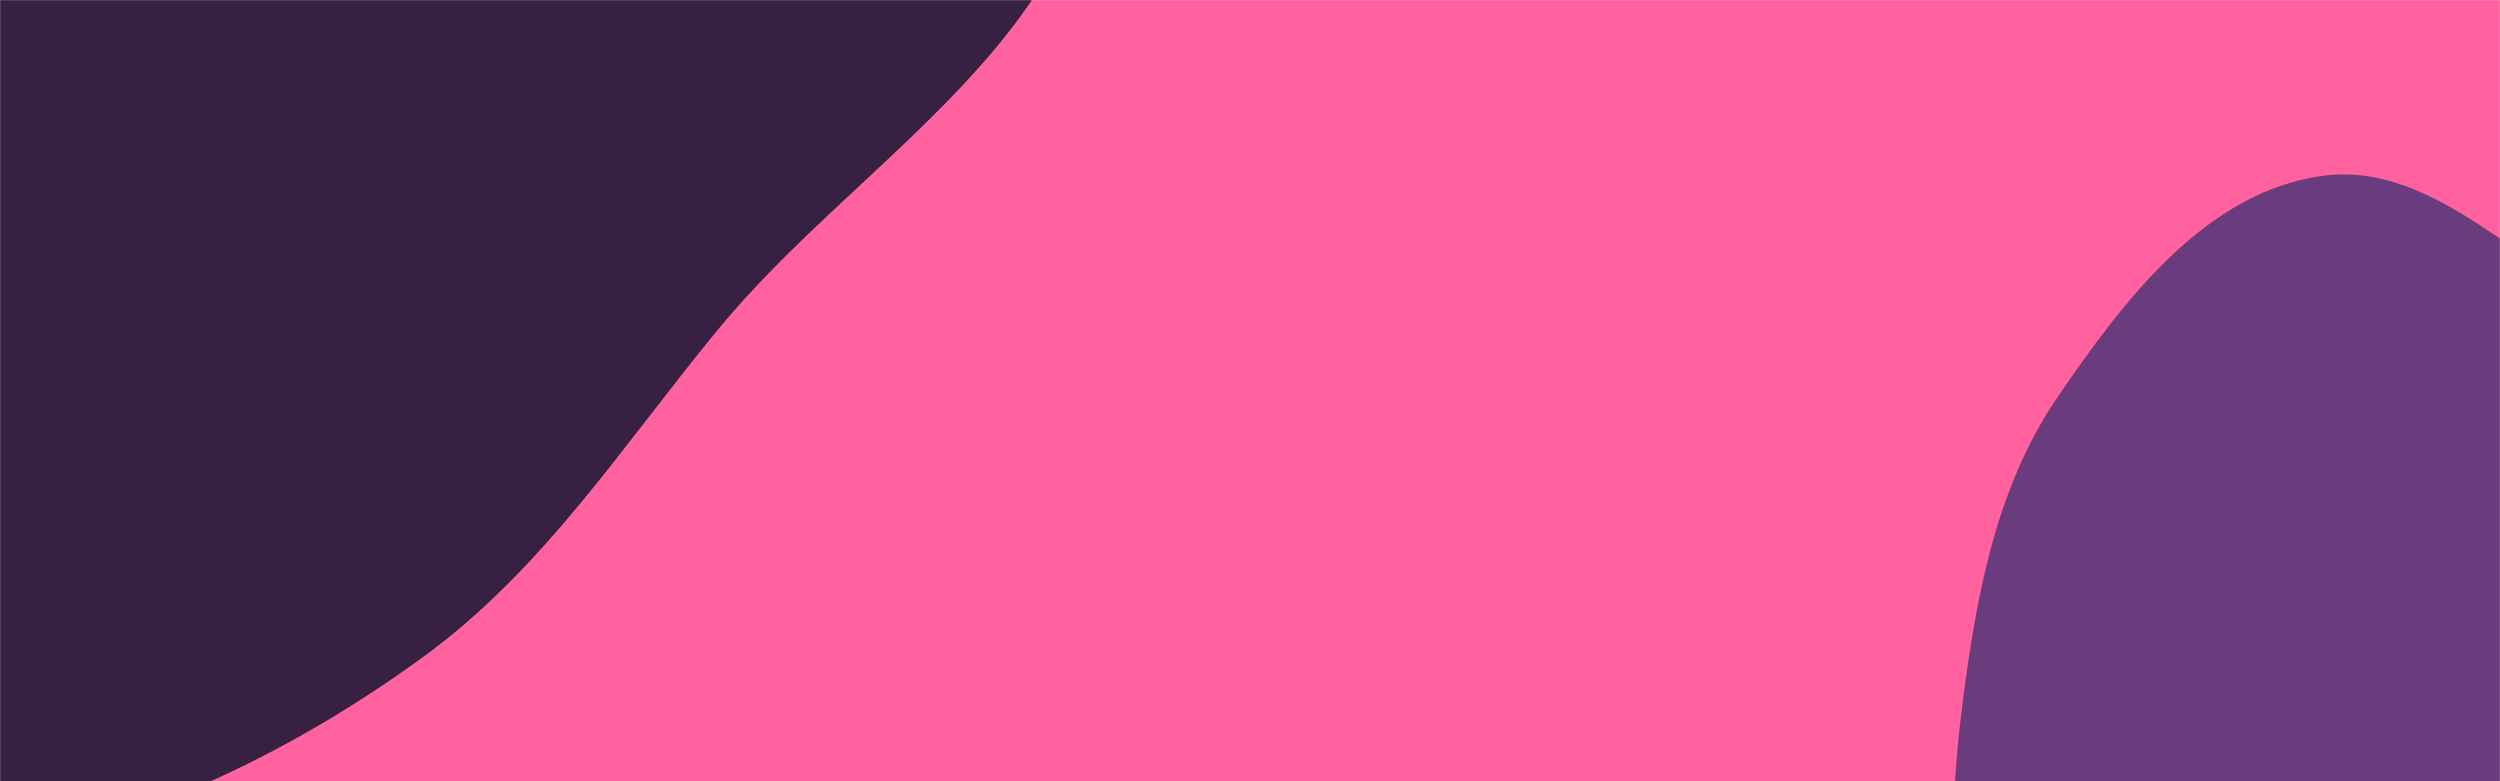 <svg xmlns="http://www.w3.org/2000/svg" version="1.1" xmlns:xlink="http://www.w3.org/1999/xlink" xmlns:svgjs="http://svgjs.dev/svgjs" width="1920" height="600" preserveAspectRatio="none" viewBox="0 0 1920 600">
    <g mask="url(&quot;#SvgjsMask1020&quot;)" fill="none">
        <rect width="1920" height="600" x="0" y="0" fill="rgba(255, 98, 158, 1)"></rect>
        <path d="M0,653.502C118.649,627.699,226.261,576.289,324.481,504.902C418.102,436.858,478.493,341.419,552.18,252.172C654.416,128.347,818.669,38.037,841.216,-120.949C864.653,-286.212,779.49,-454.569,670.313,-580.83C561.083,-707.153,406.737,-814.199,239.754,-816.527C79.706,-818.759,-30.36,-663.22,-174.004,-592.602C-287.202,-536.952,-411.649,-518.877,-514.432,-445.758C-641.579,-355.308,-826.539,-276.082,-837.717,-120.446C-849.087,37.86,-637.823,117.007,-564.979,258.017C-497.432,388.773,-550.485,584.567,-429.917,668.964C-310.012,752.897,-143.02,684.605,0,653.502" fill="#382042"></path>
        <path d="M1920 1080.743C2011.602 1075.753 2105.47 1057.477 2177.459 1000.614 2246.478 946.097 2273.489 857.982 2305.652 776.121 2336.179 698.424 2368.612 619.783 2359.697 536.781 2350.605 452.136 2319.715 365.181 2255.507 309.281 2193.914 255.657 2100.915 273.058 2024.301 244.782 1939.837 213.609 1872.693 122.913 1783.485 135.074 1694.029 147.269 1630.794 230.742 1579.962 305.355 1532.783 374.605 1517.854 457.534 1507.18 540.645 1496.651 622.628 1496.326 703.72 1518.575 783.325 1543.886 873.886 1568.308 973.701 1643.862 1029.68 1720.629 1086.557 1824.599 1085.94 1920 1080.743" fill="#6a3c7d"></path>
    </g>
    <defs>
        <mask id="SvgjsMask1020">
            <rect width="1920" height="600" fill="#ffffff"></rect>
        </mask>
    </defs>
</svg>